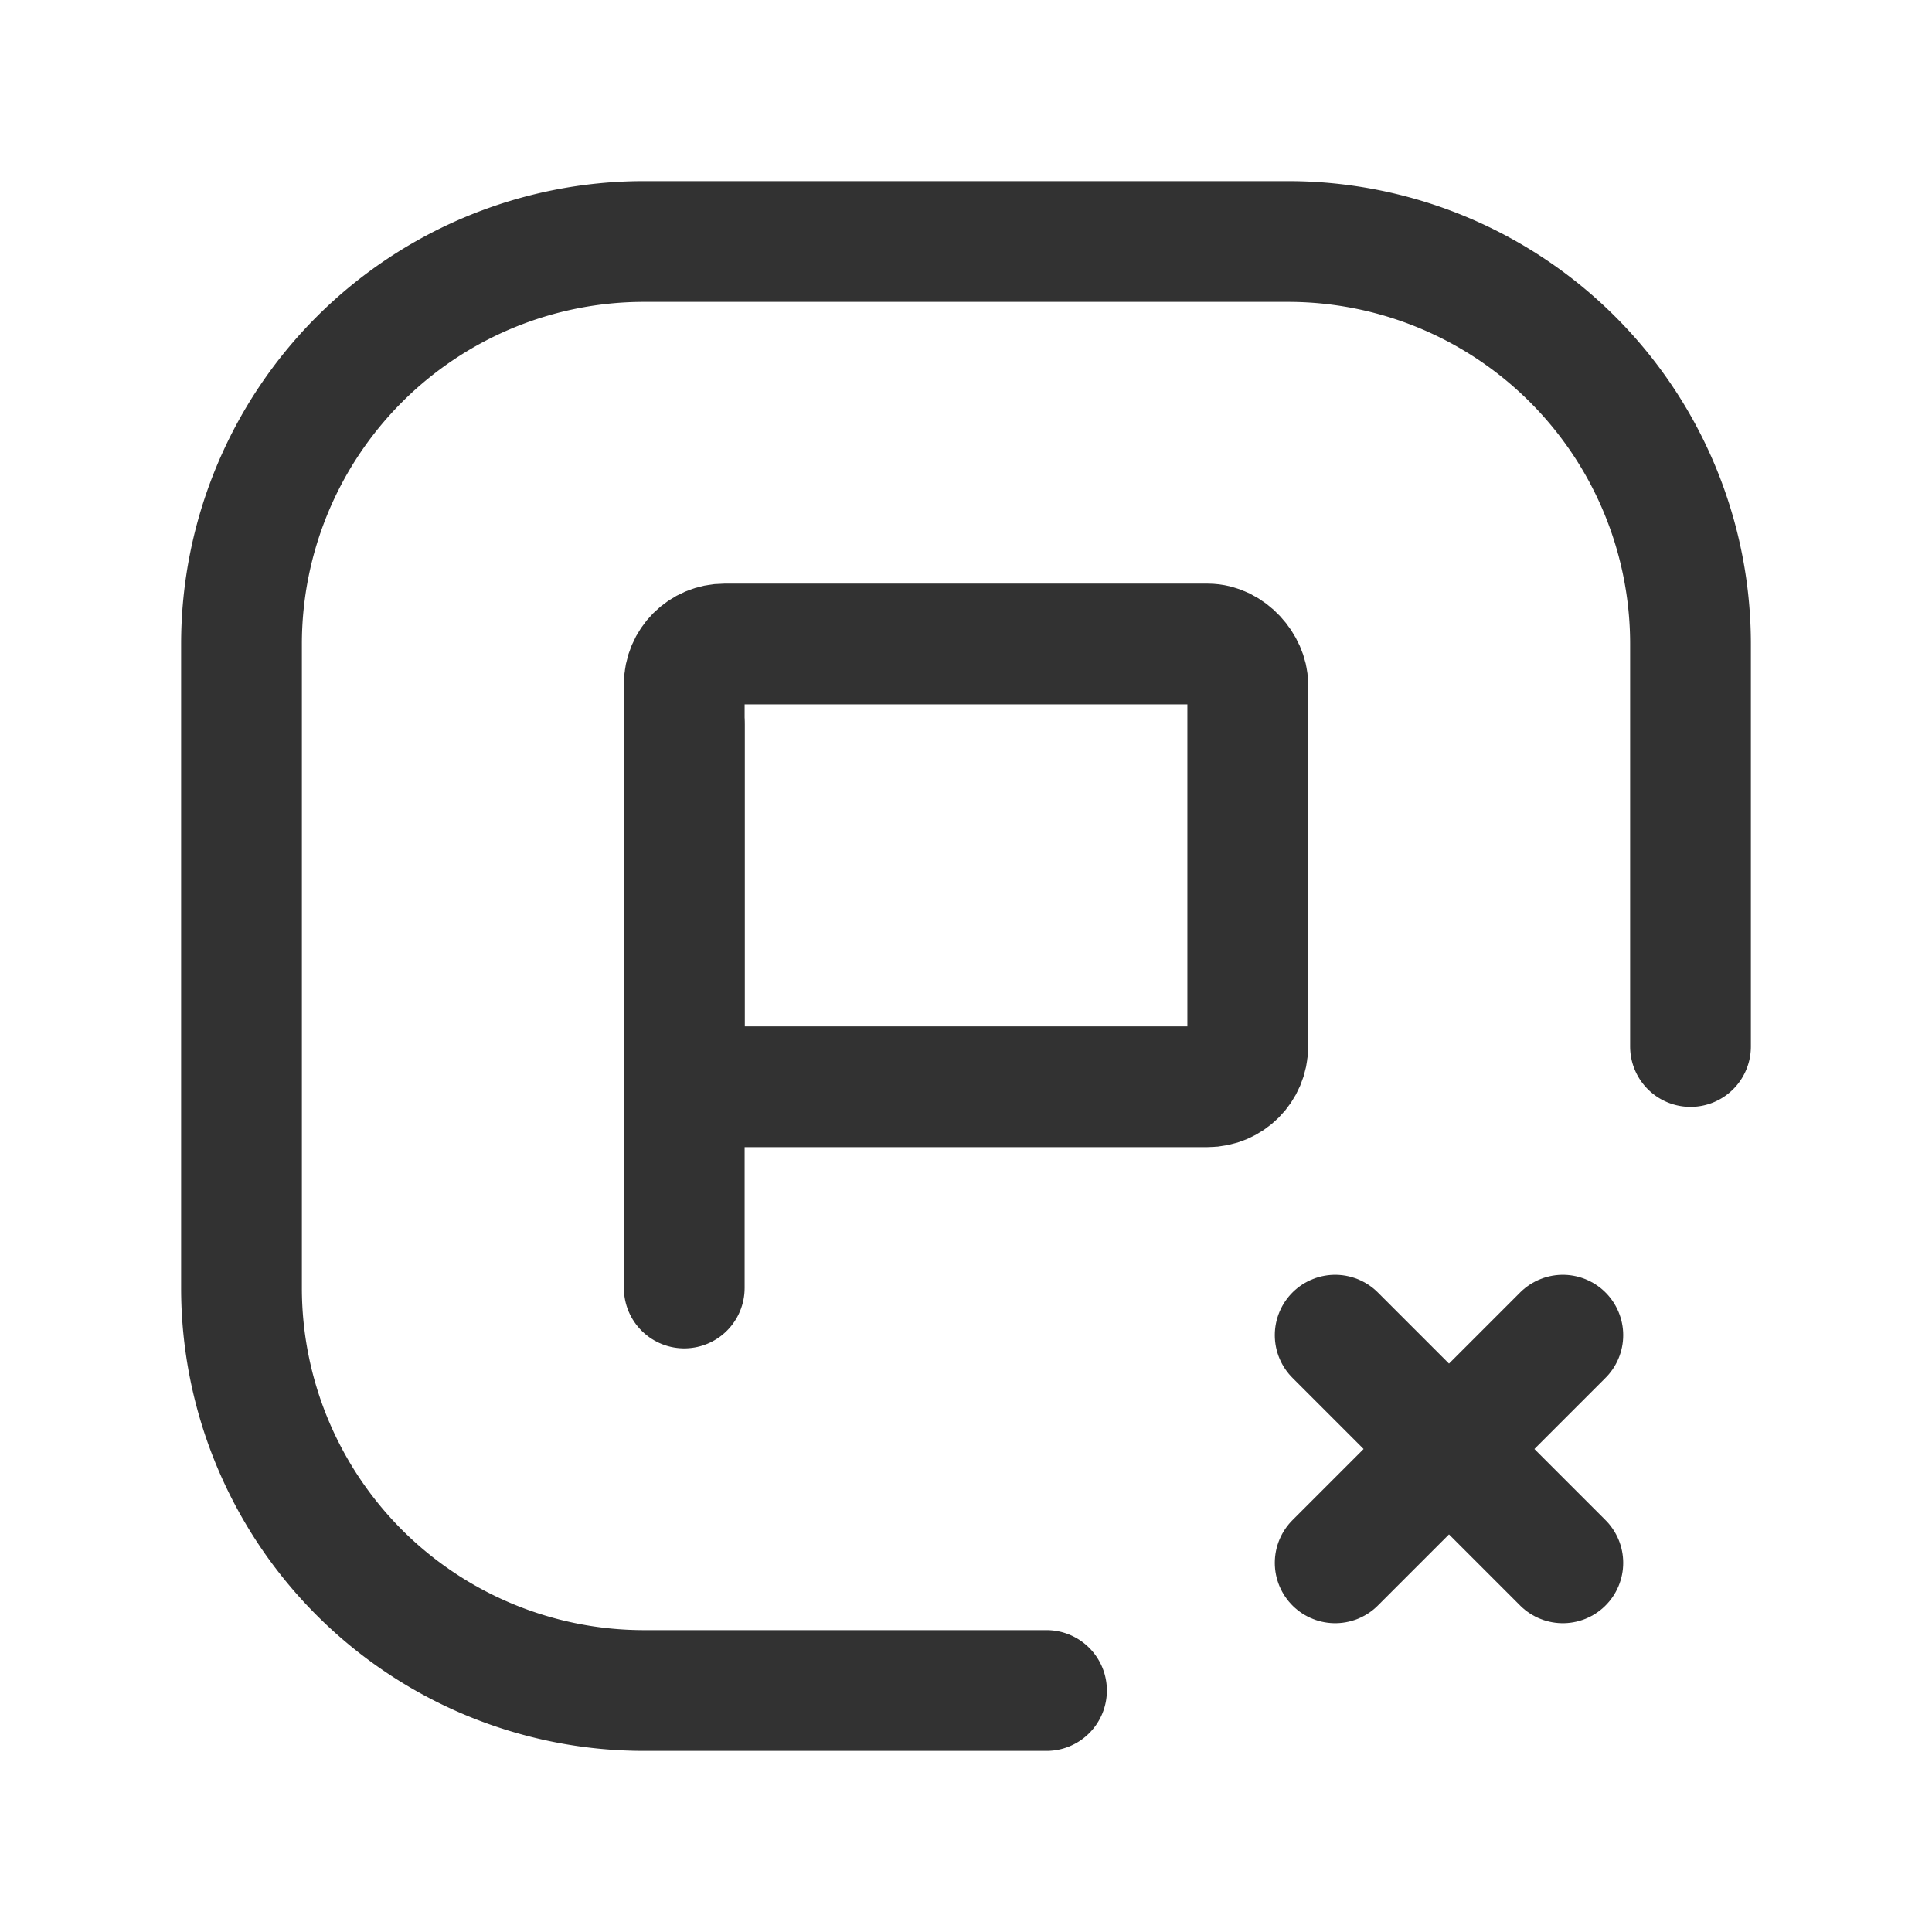 <svg id="Layer_3" data-name="Layer 3" xmlns="http://www.w3.org/2000/svg" viewBox="0 0 24 24"><rect width="24" height="24" fill="none"/><rect x="8.5" y="8" width="7" height="5.5" rx="0.5" stroke-width="1.5" stroke="#323232" stroke-linecap="round" stroke-linejoin="round" fill="none"/><line x1="8.5" y1="9" x2="8.5" y2="16" fill="none" stroke="#323232" stroke-linecap="round" stroke-linejoin="round" stroke-width="1.5"/><path d="M13,21H8a5,5,0,0,1-5-5V8A5,5,0,0,1,8,3h8a5,5,0,0,1,5,5v5" fill="none" stroke="#323232" stroke-linecap="round" stroke-linejoin="round" stroke-width="1.5"/><path d="M16.586,16.586l2.828,2.828" fill="none" stroke="#323232" stroke-linecap="round" stroke-linejoin="round" stroke-width="1.5"/><path d="M19.414,16.586l-2.828,2.828" fill="none" stroke="#323232" stroke-linecap="round" stroke-linejoin="round" stroke-width="1.5"/></svg>